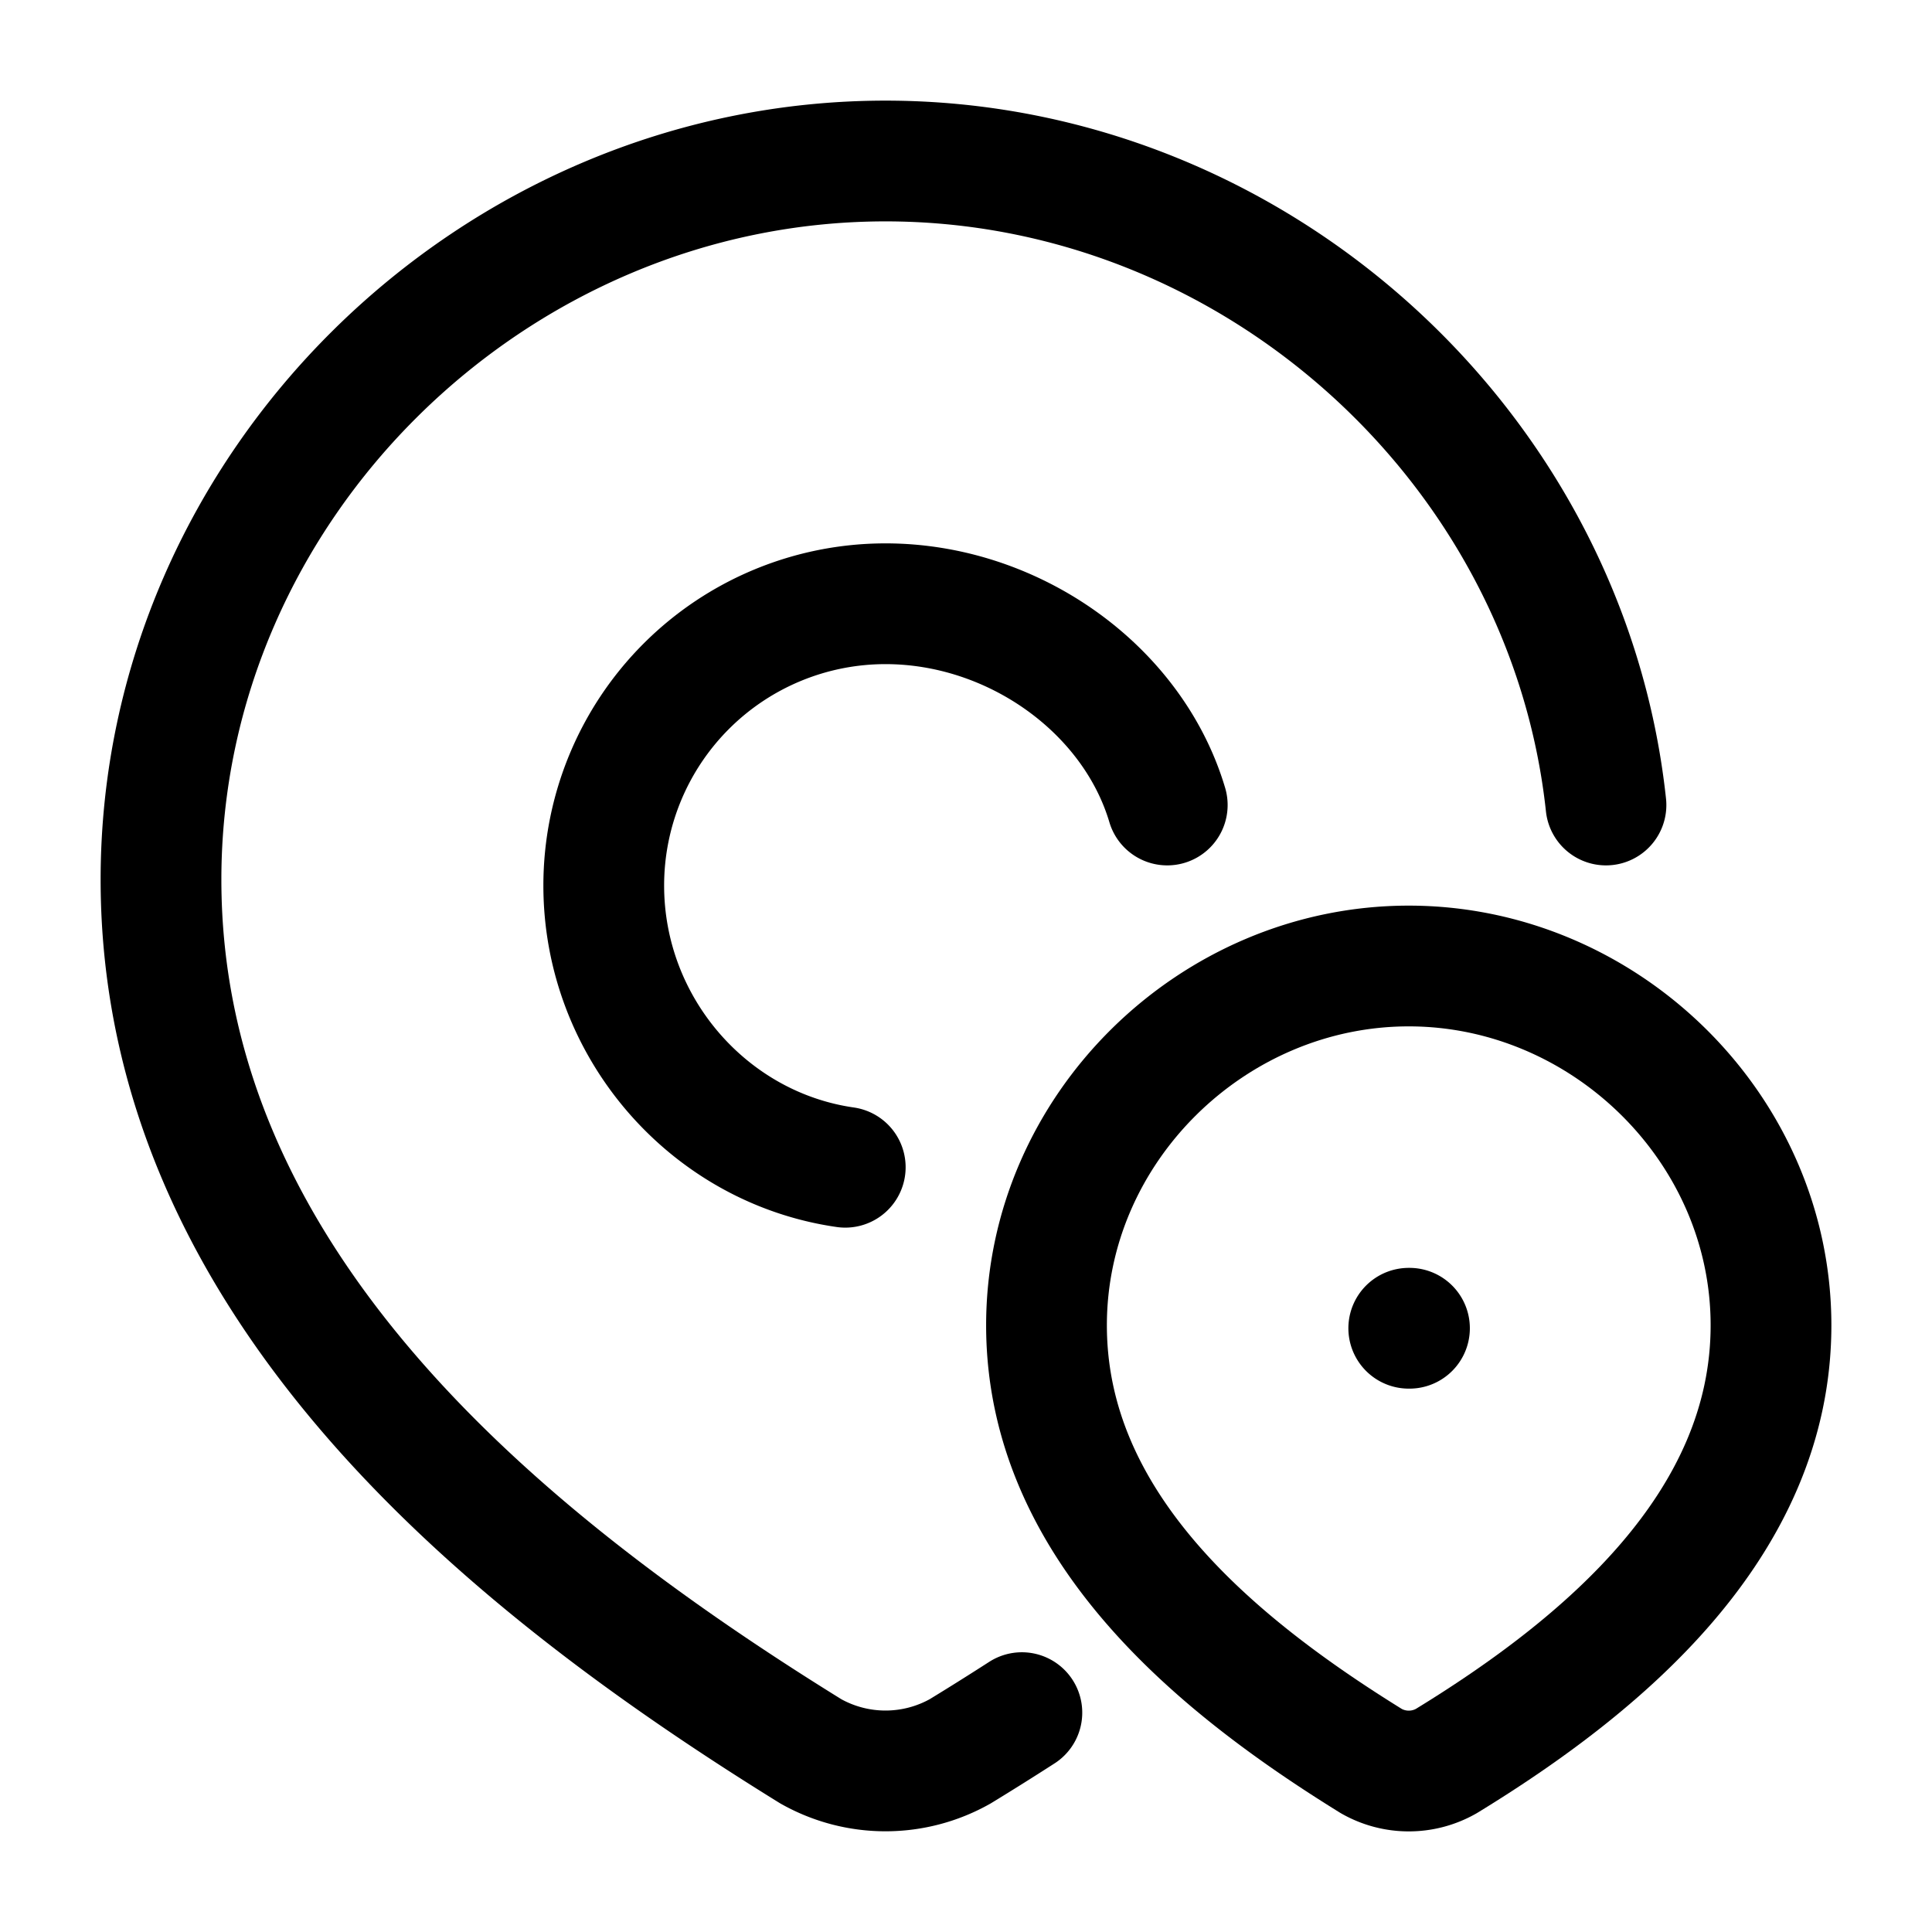 <svg xmlns="http://www.w3.org/2000/svg" width="40" height="40" viewBox="0 0 24 24">
	<g fill="none" stroke="currentColor" stroke-linecap="round" stroke-linejoin="round" stroke-width="1.5">
		<path d="M14.5 10c-.43-1.446-1.915-2.5-3.5-2.5A3.5 3.5 0 0 0 7.5 11c0 1.763 1.304 3.257 3 3.5" />
		<path d="M19.95 10c-.48-4.466-4.39-8-8.95-8c-4.87 0-9 4.033-9 8.926c0 4.988 4.204 8.436 8.073 10.83a1.89 1.89 0 0 0 1.854 0q.382-.233.767-.481" />
		<path d="M17.5 12c2.435 0 4.5 2.017 4.5 4.463c0 2.485-2.098 4.23-4.036 5.415a.94.94 0 0 1-.927 0C15.102 20.681 13 18.957 13 16.463C13 14.016 15.065 12 17.5 12m0 4.5h.009" />
	</g>
</svg>